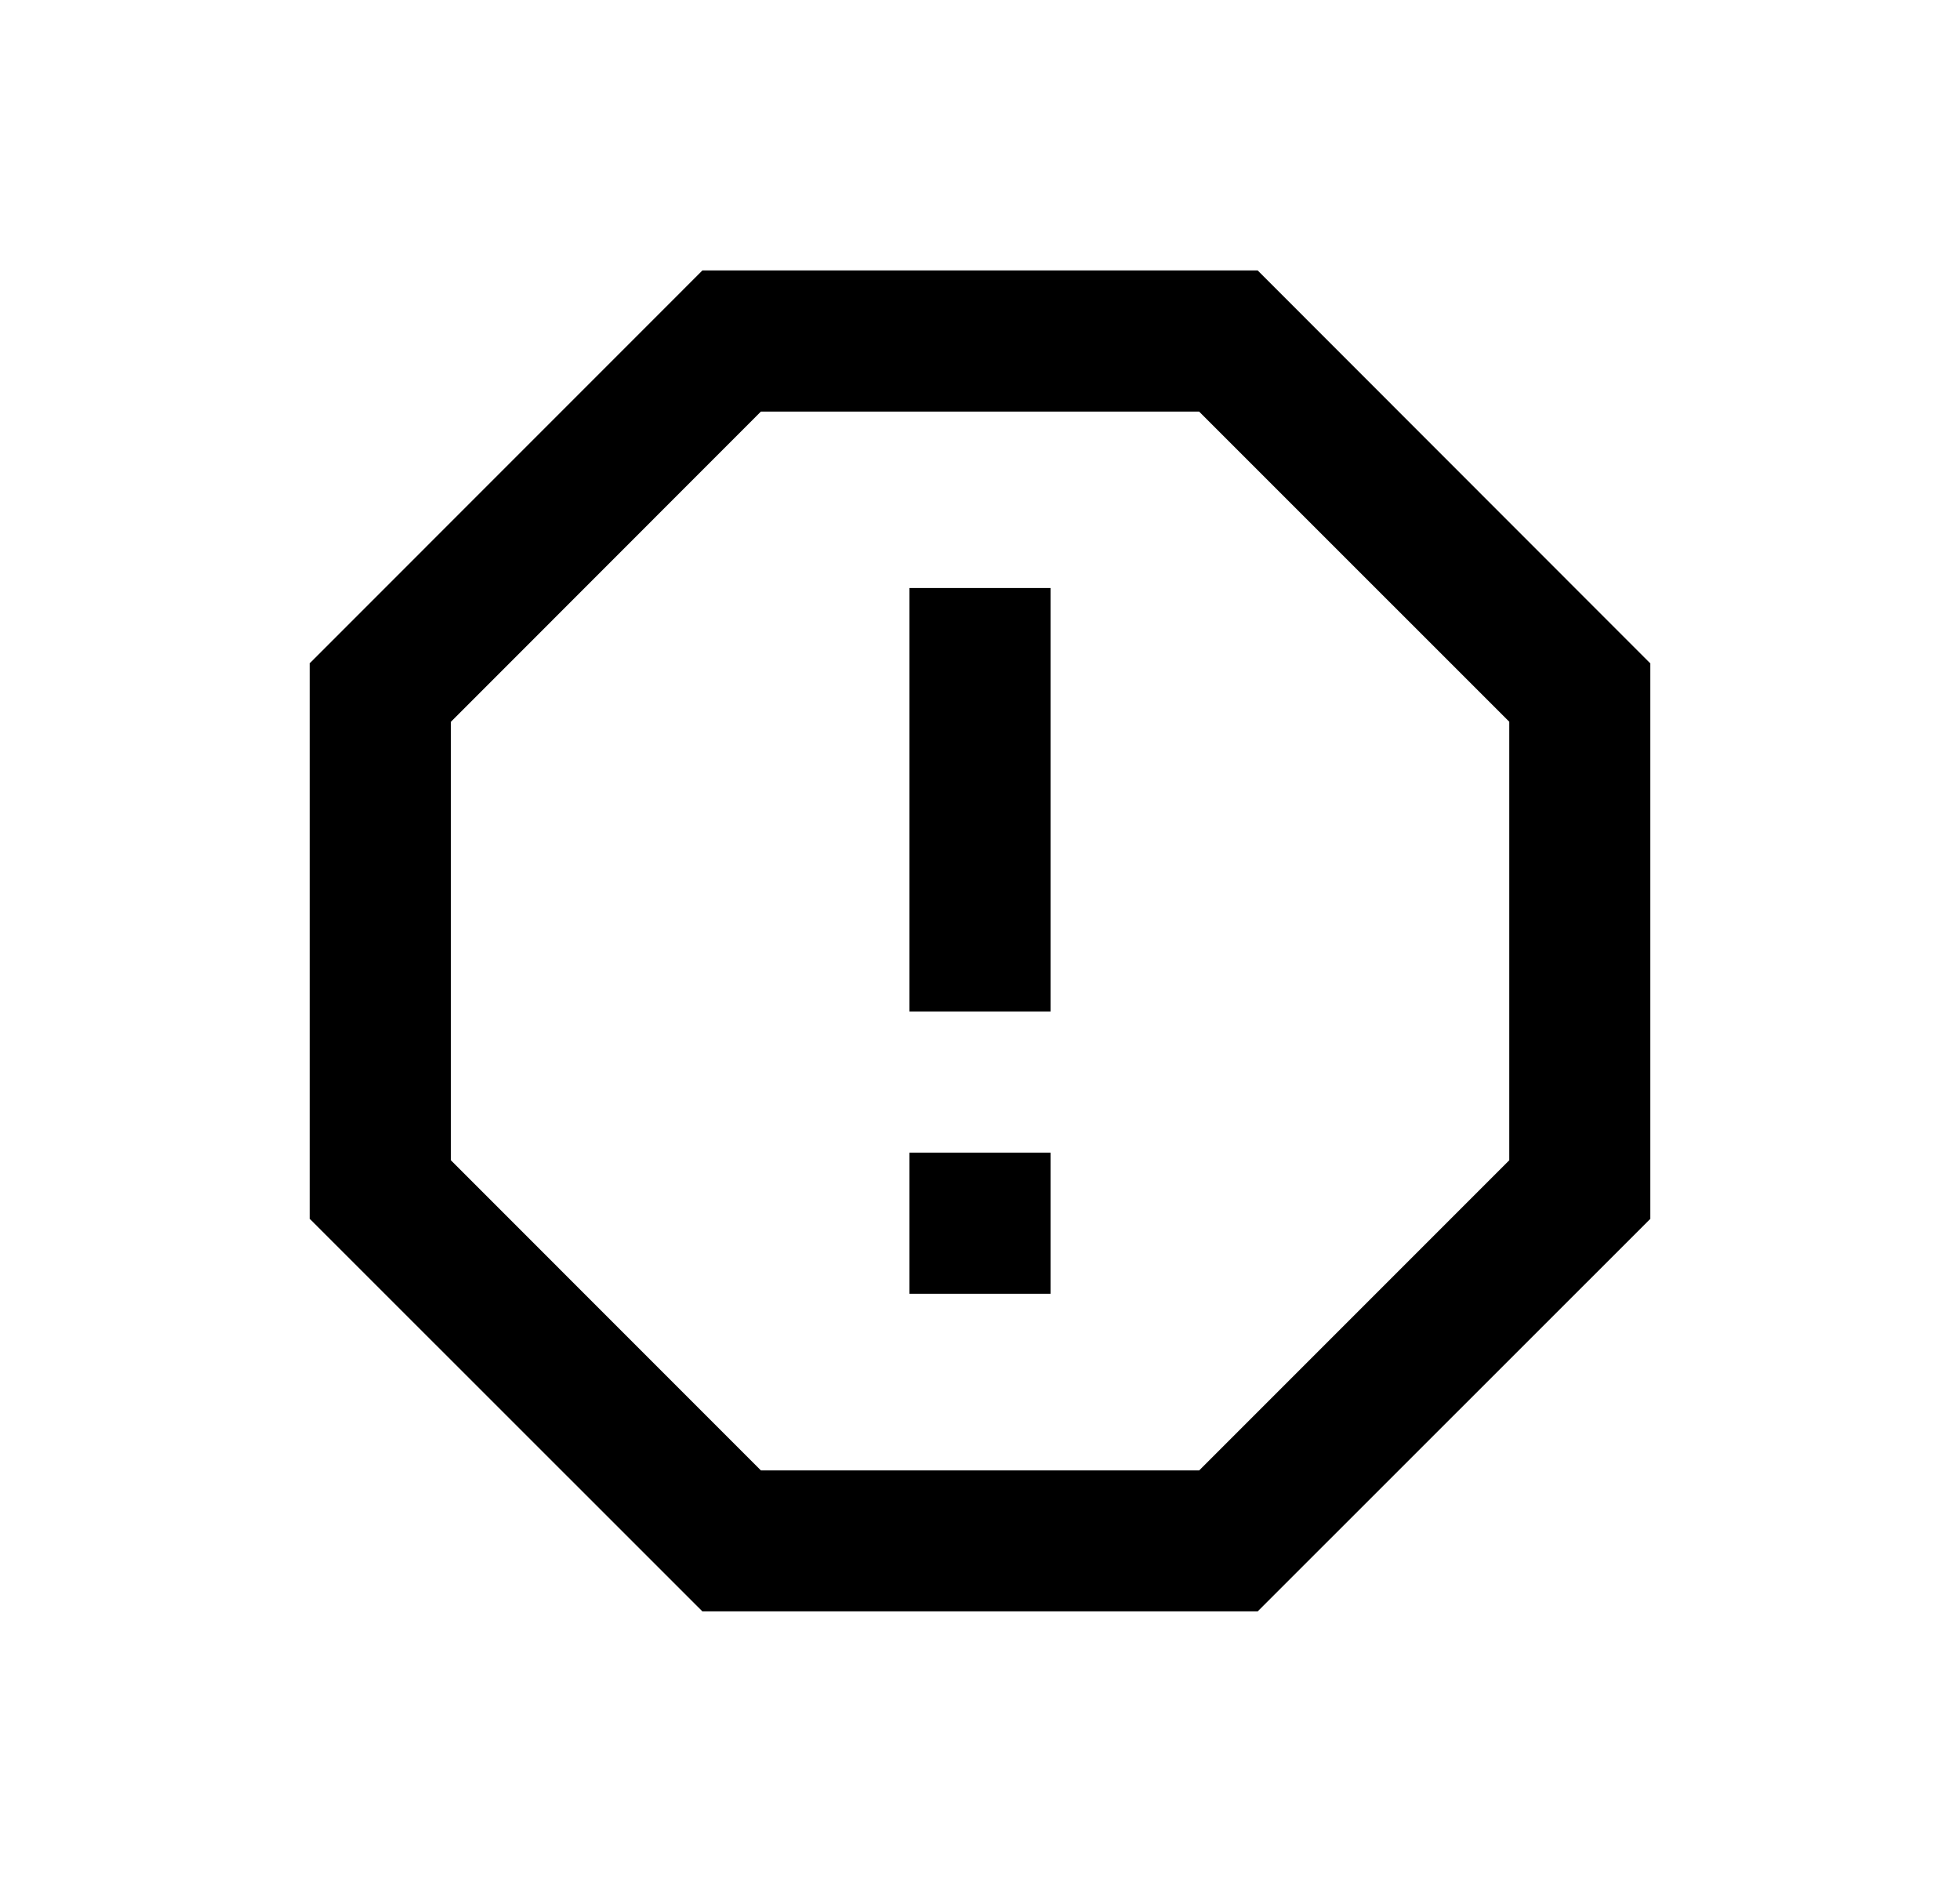 <svg width="25" height="24" viewBox="0 0 25 24" fill="none" xmlns="http://www.w3.org/2000/svg">
<path d="M16.042 3.449L21.05 8.46V15.543L16.042 20.549H8.959L3.95 15.542V8.459L8.959 3.449H16.042ZM15.296 5.249H9.705L5.751 9.205V14.796L9.705 18.751H15.296L19.251 14.796V9.204L15.296 5.25V5.249ZM11.6 14.699H13.4V16.499H11.6V14.699ZM11.6 7.499H13.4V12.899H11.6V7.499Z" fill="#0A0D14" style="fill:#0A0D14;fill:color(display-p3 0.039 0.051 0.078);fill-opacity:1;"/>
</svg>
